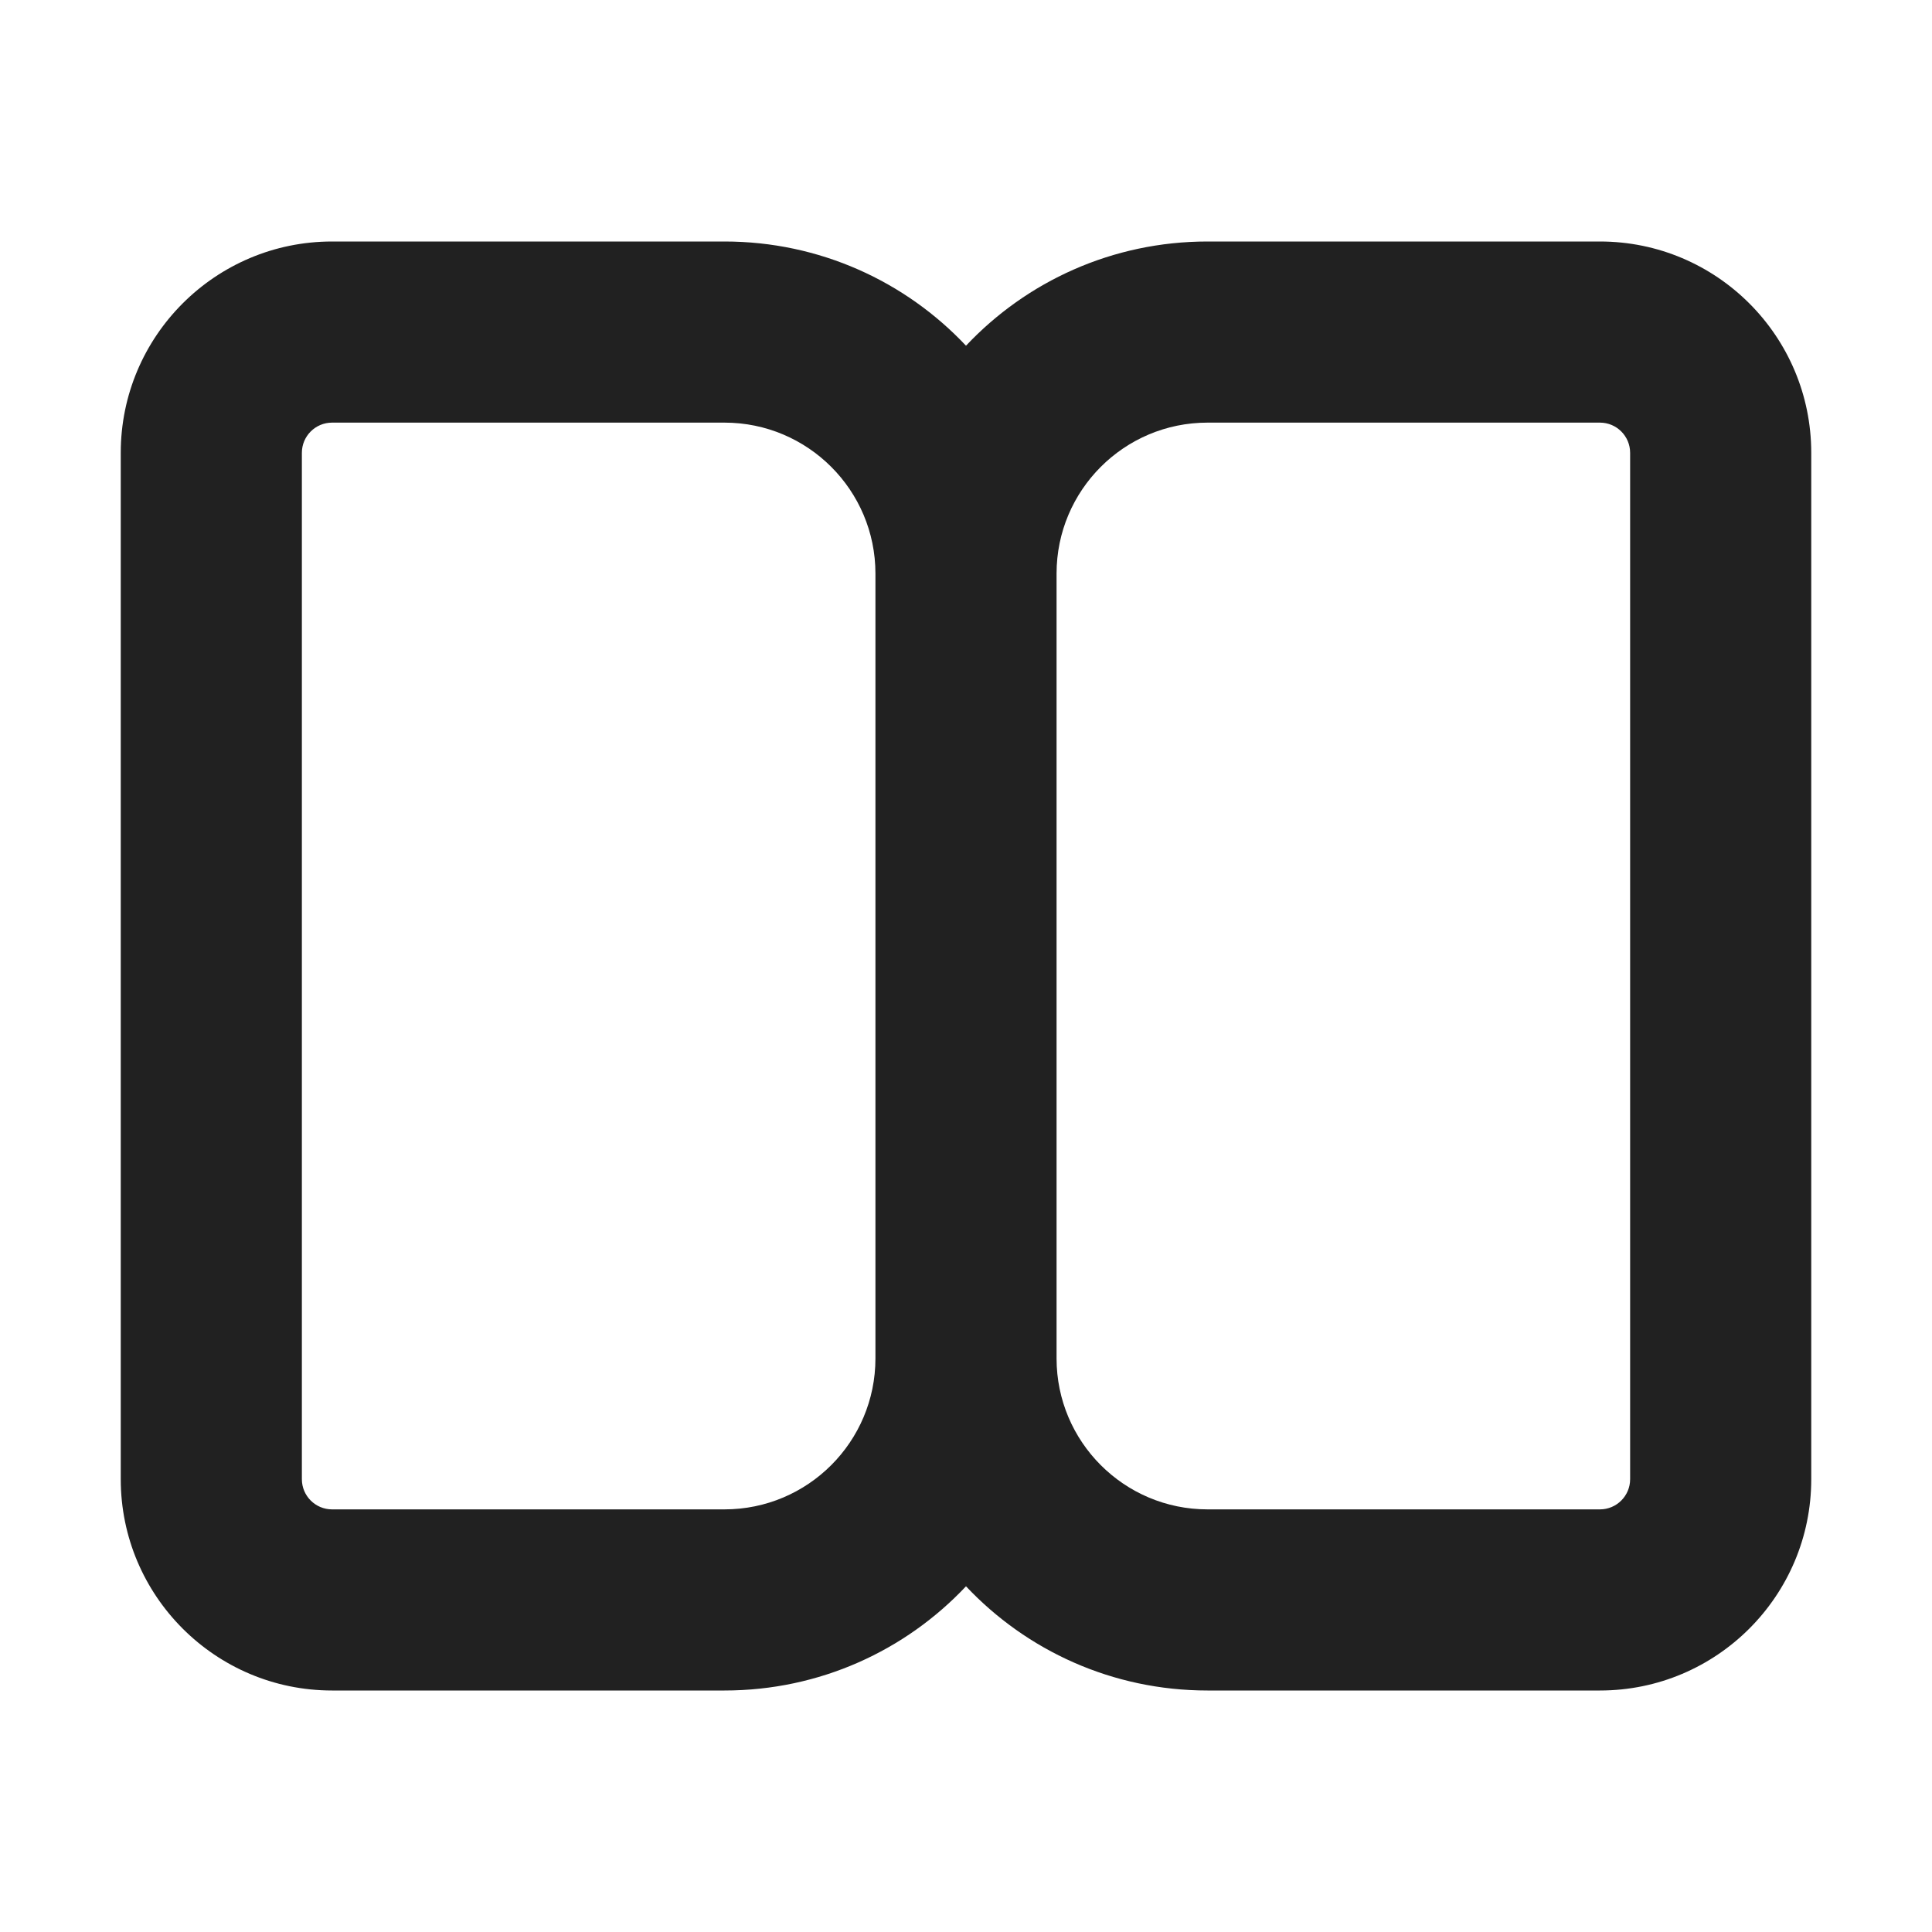 <svg width="16" height="16" viewBox="0 0 16 16" fill="none" xmlns="http://www.w3.org/2000/svg">
<path d="M2.75 2C1.784 2 1 2.784 1 3.75V12.25C1 13.216 1.784 14 2.75 14H6C6.788 14 7.499 13.669 8 13.137C8.501 13.669 9.212 14 10 14H13.25C14.216 14 15 13.216 15 12.25V3.75C15 2.784 14.216 2 13.25 2H10C9.212 2 8.501 2.331 8 2.863C7.499 2.331 6.788 2 6 2H2.75ZM7.25 4.75V11.25C7.25 11.94 6.69 12.5 6 12.5H2.75C2.612 12.5 2.5 12.388 2.5 12.25V3.75C2.5 3.612 2.612 3.5 2.75 3.5H6C6.69 3.5 7.25 4.06 7.25 4.75ZM8.75 11.25V4.75C8.75 4.06 9.31 3.5 10 3.5H13.25C13.388 3.5 13.5 3.612 13.5 3.75V12.25C13.5 12.388 13.388 12.5 13.25 12.5H10C9.31 12.5 8.75 11.94 8.75 11.25Z" fill="#212121"/>
</svg>
